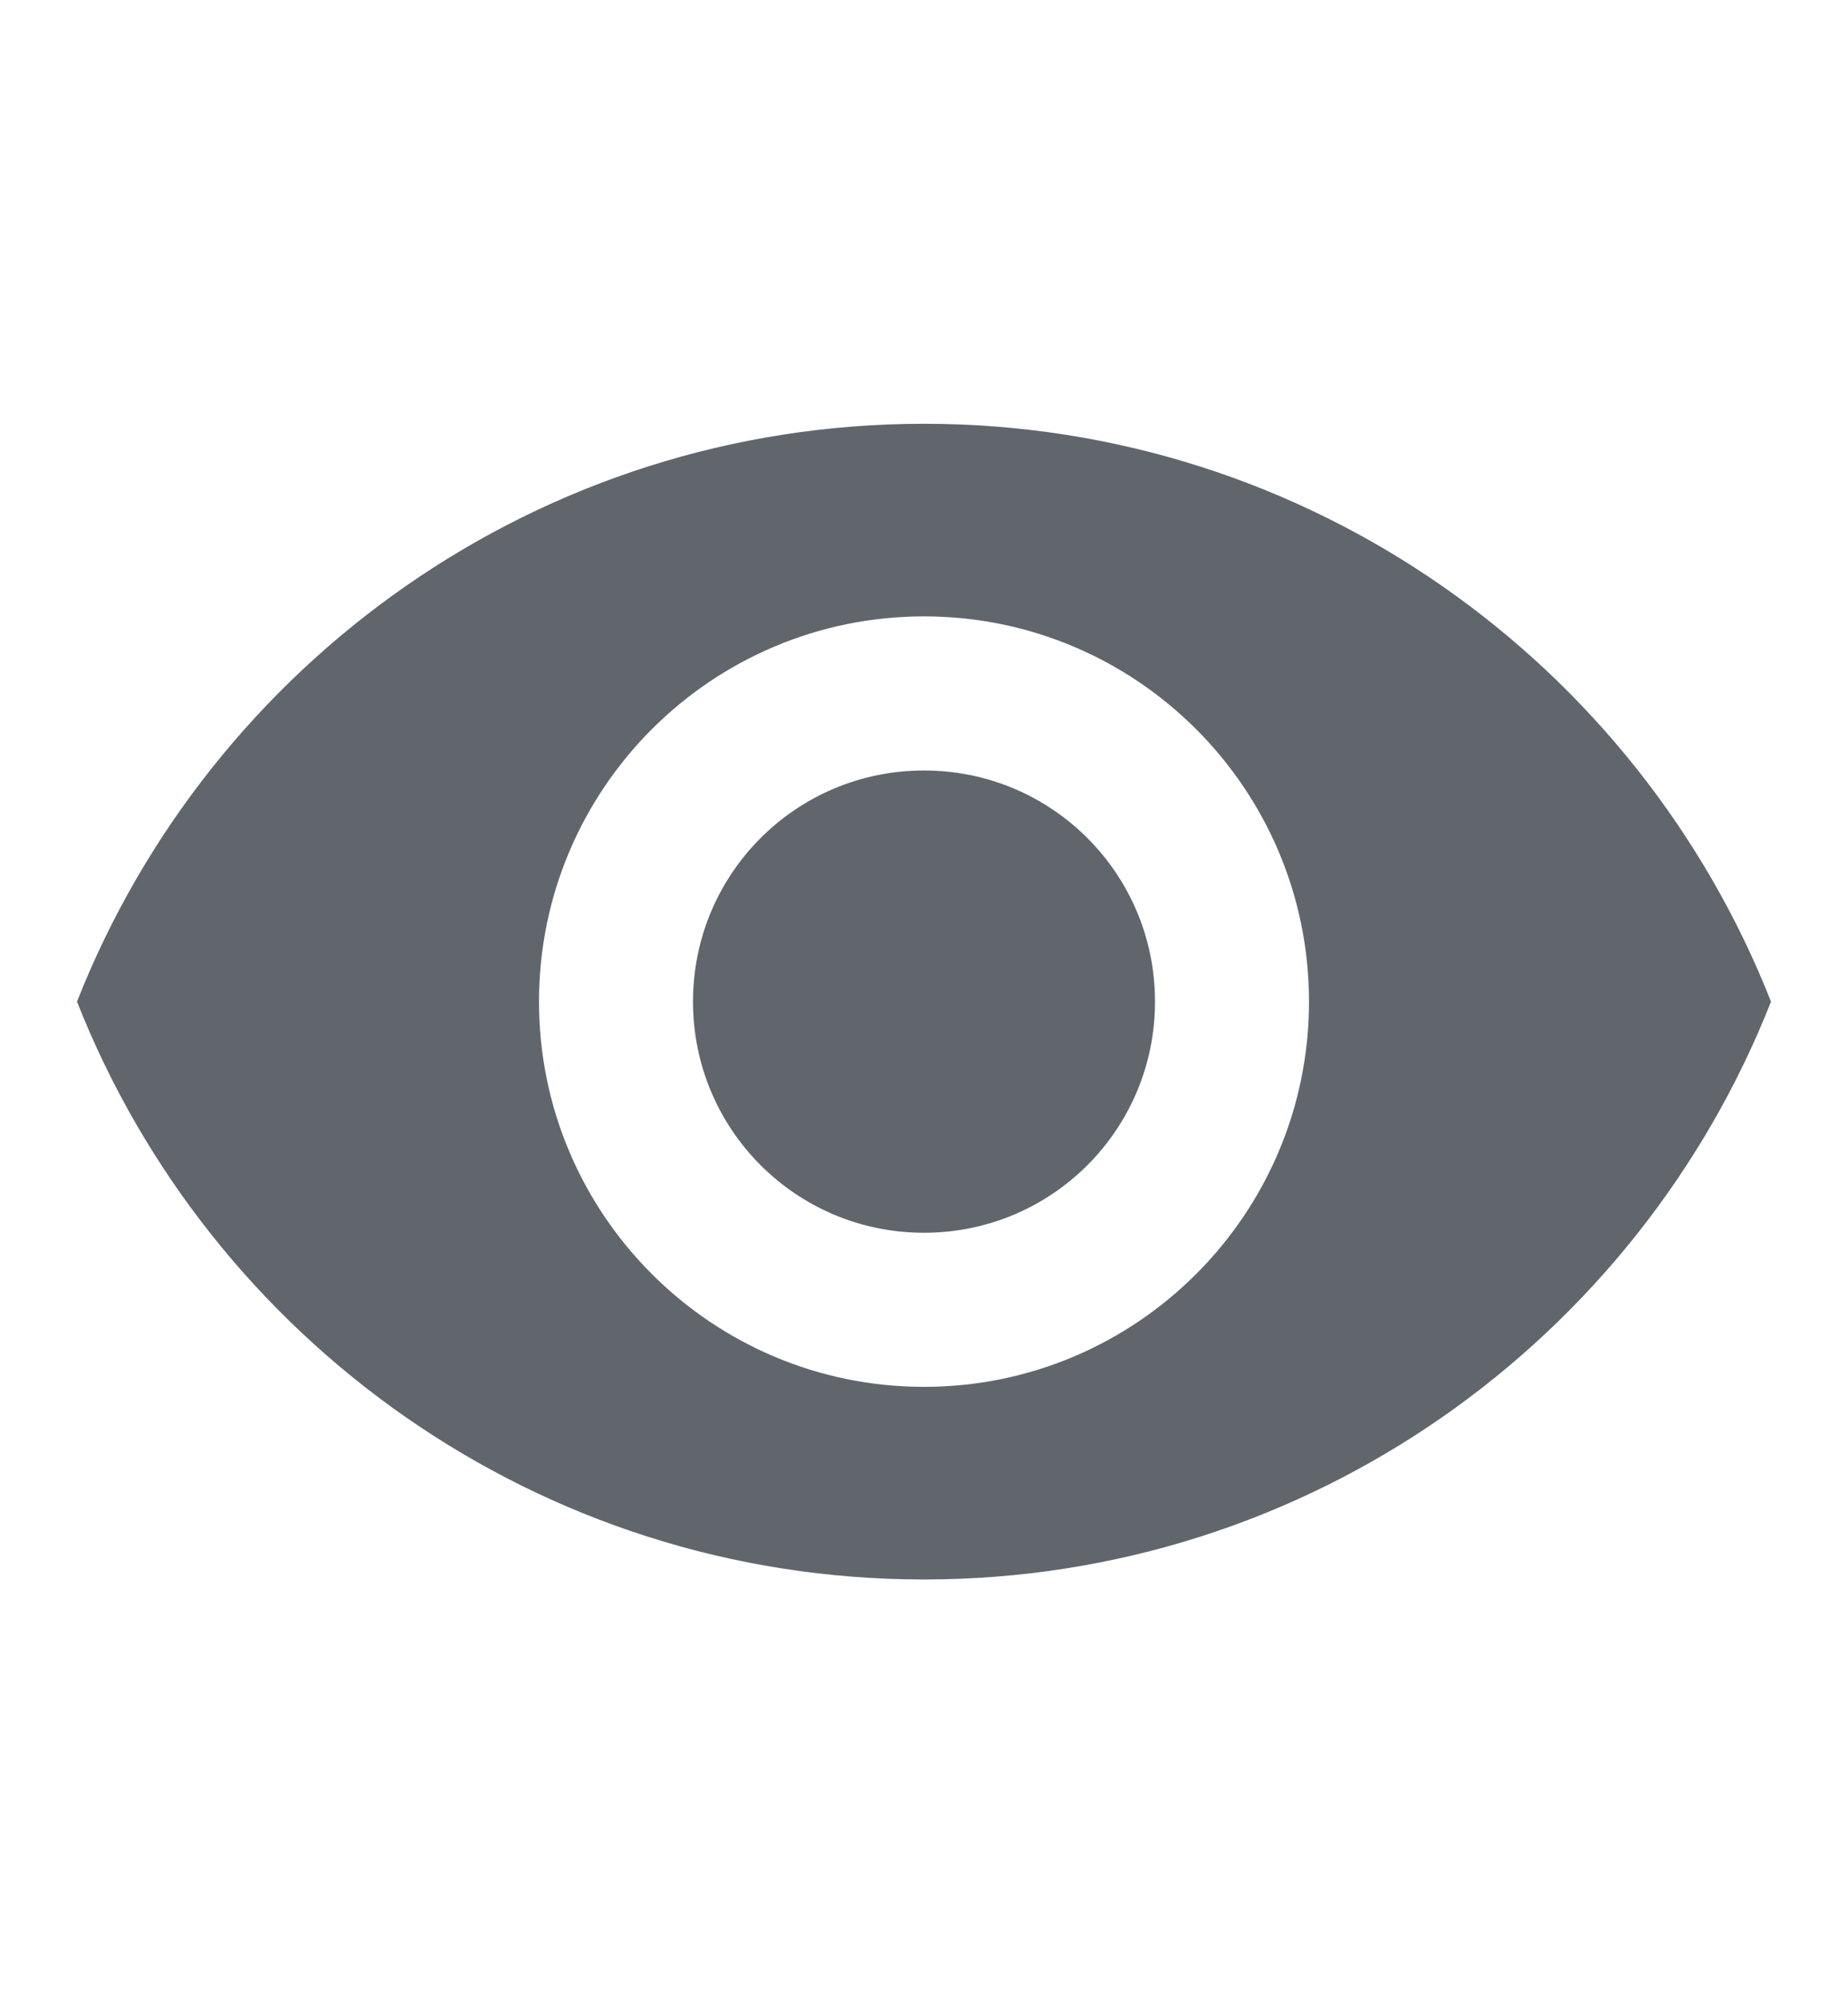 <svg xmlns="http://www.w3.org/2000/svg" width="12" height="13" viewBox="0 0 12 13" fill="none">
  <path d="M6 2.75C3.5 2.75 1.365 4.305 0.5 6.5C1.365 8.695 3.5 10.25 6 10.25C8.5 10.25 10.635 8.695 11.5 6.5C10.635 4.305 8.5 2.75 6 2.75ZM6 9C4.62 9 3.5 7.88 3.5 6.5C3.5 5.12 4.62 4 6 4C7.38 4 8.5 5.12 8.5 6.5C8.5 7.88 7.38 9 6 9ZM6 5C5.17 5 4.5 5.67 4.5 6.5C4.5 7.33 5.17 8 6 8C6.83 8 7.5 7.33 7.5 6.5C7.5 5.67 6.83 5 6 5Z" fill="#61666D"/>
</svg>
